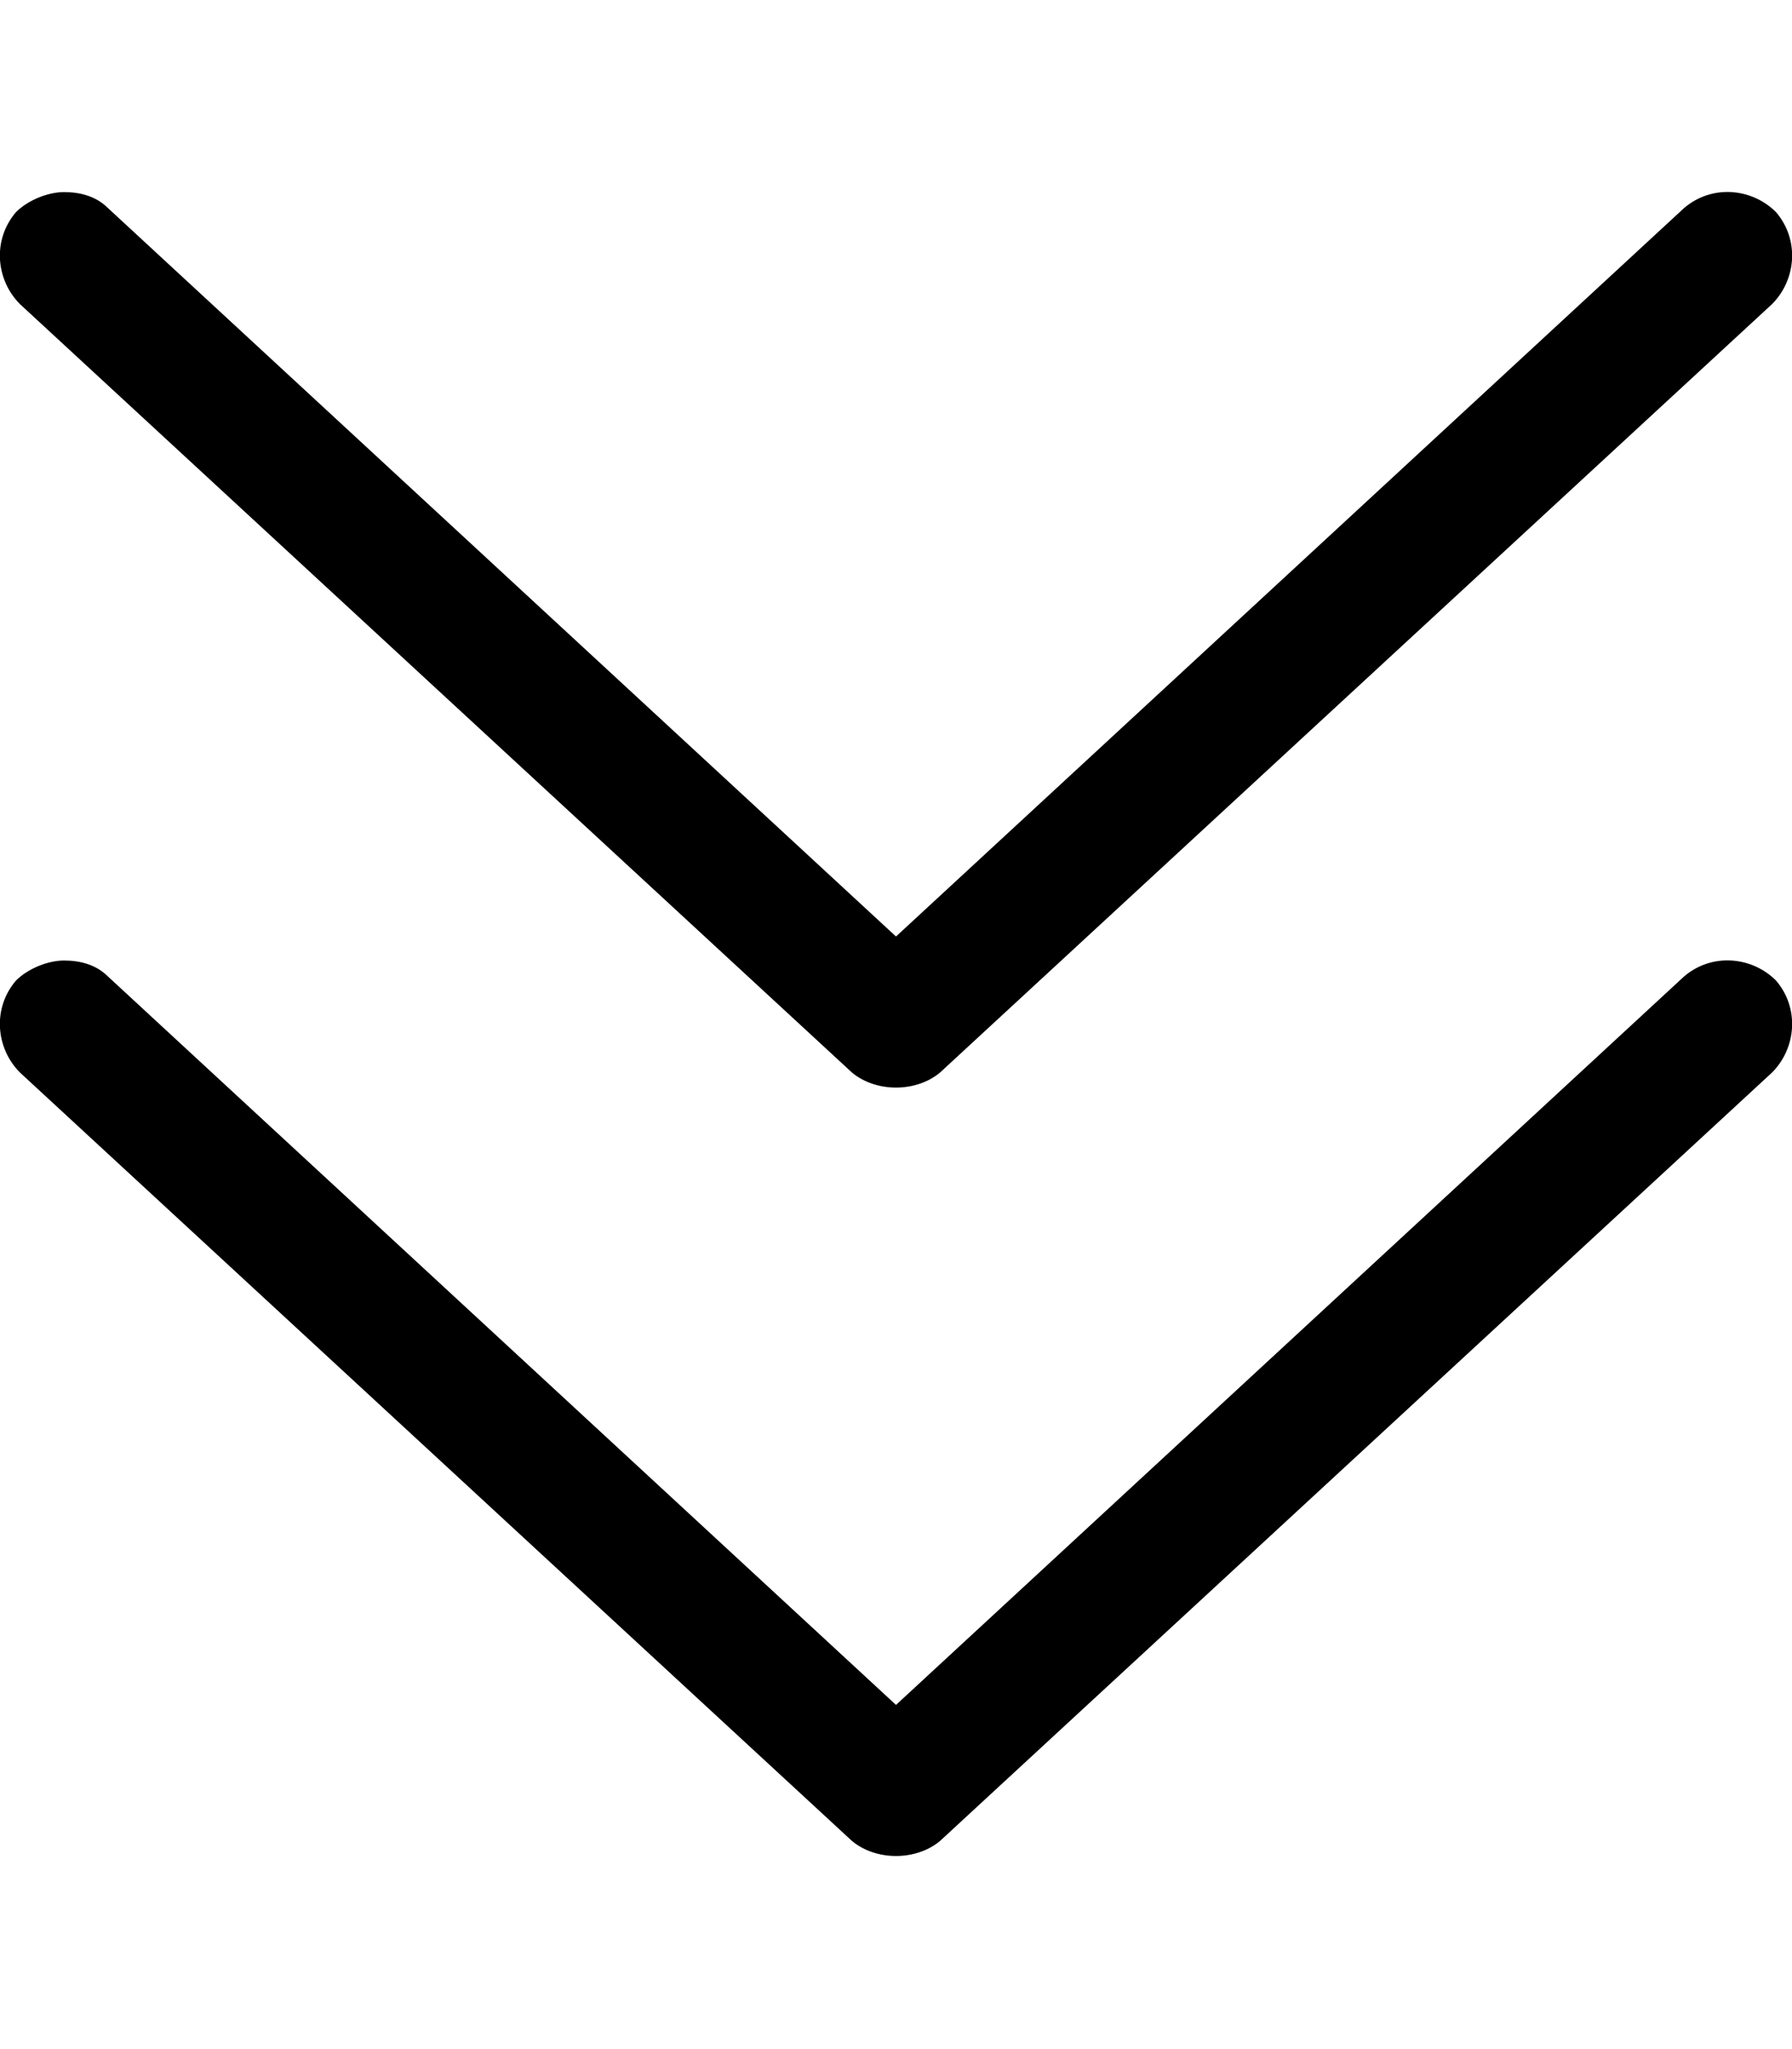 <svg xmlns="http://www.w3.org/2000/svg" viewBox="0 0 448 512"><!-- Font Awesome Pro 6.0.0-alpha1 by @fontawesome - https://fontawesome.com License - https://fontawesome.com/license (Commercial License) --><path d="M421 244L224 426L27 244C24 241 20 240 16 240C12 240 7 242 4 245C-2 252 -1 262 5 268L213 460C219 465 229 465 235 460L443 268C449 262 450 252 444 245C438 239 428 238 421 244ZM213 268C219 273 229 273 235 268L443 76C449 70 450 60 444 53C438 47 428 46 421 52L224 234L27 52C24 49 20 48 16 48C12 48 7 50 4 53C-2 60 -1 70 5 76L213 268Z"/></svg>